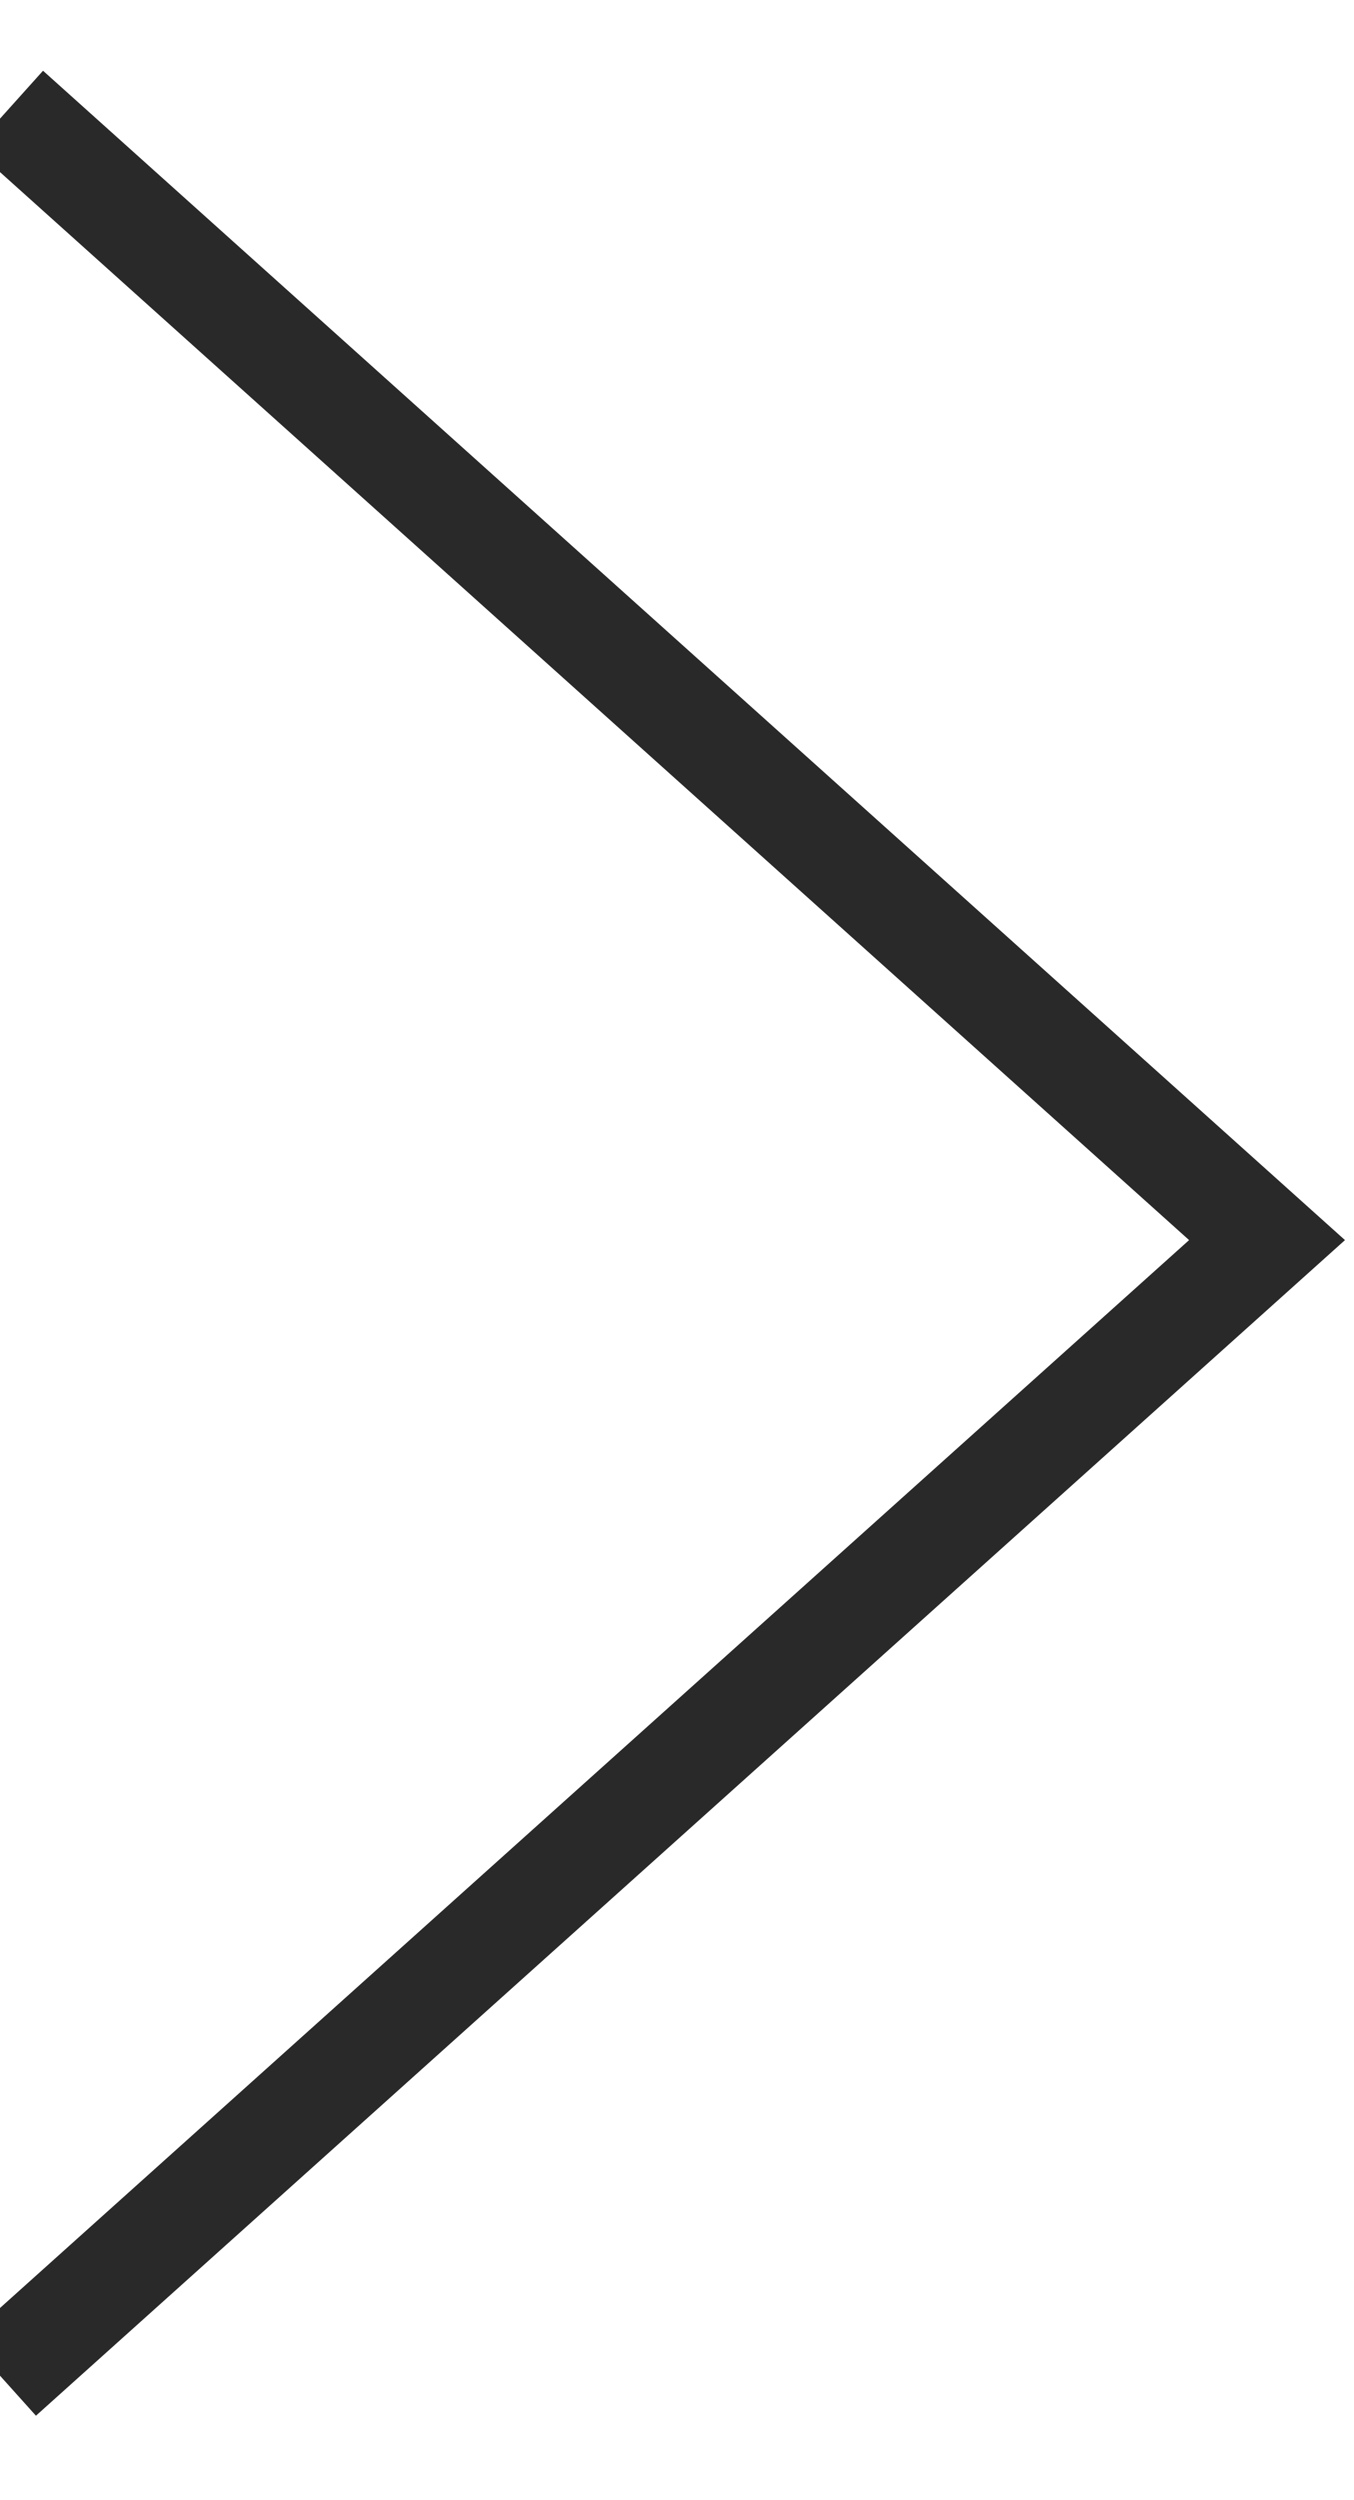 <?xml version="1.0" encoding="UTF-8" standalone="no"?>
<svg width="13px" height="24px" viewBox="0 0 13 24" version="1.1" xmlns="http://www.w3.org/2000/svg" xmlns:xlink="http://www.w3.org/1999/xlink" xmlns:sketch="http://www.bohemiancoding.com/sketch/ns">
    <!-- Generator: Sketch 3.2.2 (9983) - http://www.bohemiancoding.com/sketch -->
    <title>Path 3</title>
    <desc>Created with Sketch.</desc>
    <defs>
        <path id="path-1" d="M11.079,28.051 L23.165,38.904 L11.011,49.817"></path>
    </defs>
    <g id="Welcome" stroke="none" stroke-width="1" fill="none" fill-rule="evenodd" sketch:type="MSPage">
        <g id="товар" sketch:type="MSArtboardGroup" transform="translate(-96, -909)">
            <g id="похожие-товары" sketch:type="MSLayerGroup" transform="translate(85, 755)">
                <g id="стрелка-влево" transform="translate(0, 127)">
                    <g id="Path-3">
                        <use stroke="#292929" stroke-width="1" sketch:type="MSShapeGroup" xlink:href="#path-1"></use>
                        <use stroke="none" xlink:href="#path-1"></use>
                    </g>
                </g>
            </g>
        </g>
    </g>
</svg>
